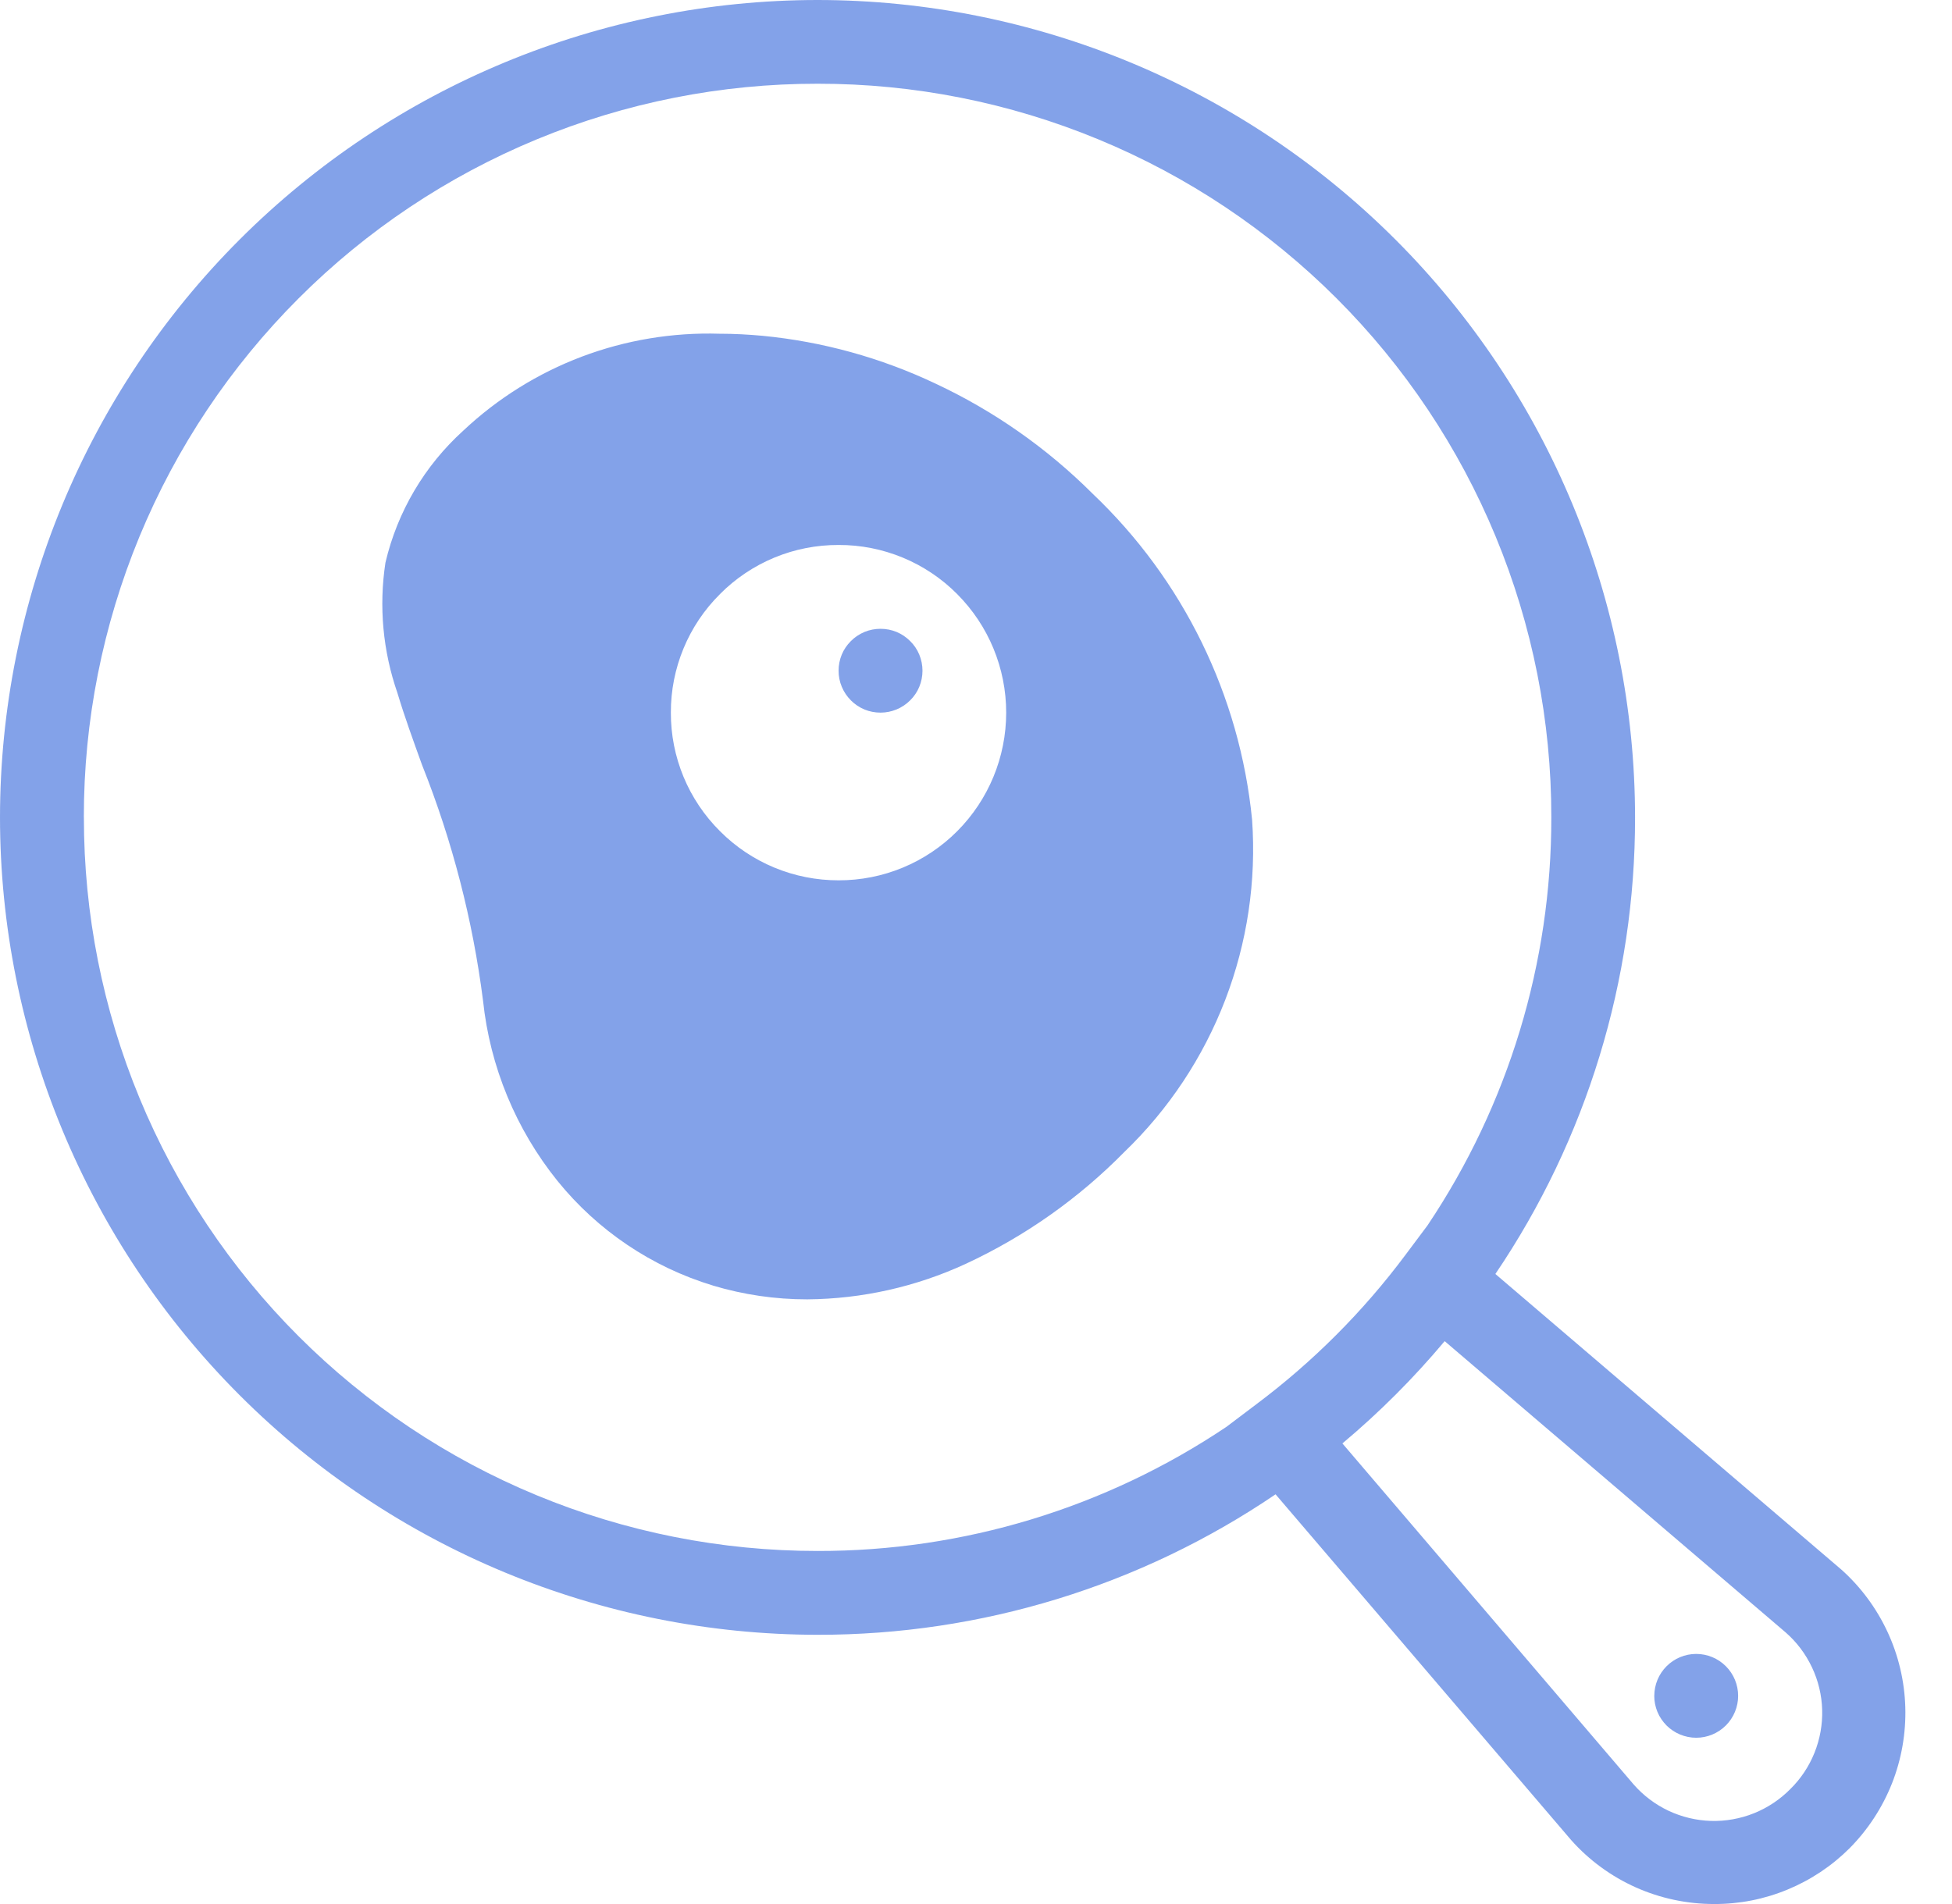 <svg width="41" height="40" viewBox="0 0 41 40" fill="none" xmlns="http://www.w3.org/2000/svg">
<path id="Breakfast 5" opacity="0.8" d="M33.001 38.657L26.792 31.393C23.955 33.32 20.604 34.348 17.174 34.344C12.62 34.341 8.254 32.531 5.034 29.311C1.814 26.091 0.003 21.726 0 17.172C0.003 12.619 1.814 8.253 5.033 5.033C8.253 1.814 12.618 0.003 17.172 0C21.725 0.003 26.09 1.814 29.31 5.033C32.529 8.253 34.34 12.619 34.343 17.172C34.347 20.591 33.326 23.933 31.409 26.764L38.677 32.975C39.085 33.34 39.414 33.785 39.645 34.282C39.876 34.778 40.003 35.317 40.019 35.864C40.035 36.412 39.94 36.957 39.739 37.467C39.537 37.976 39.234 38.439 38.849 38.828C38.475 39.201 38.032 39.496 37.544 39.697C37.057 39.899 36.534 40.002 36.007 40C35.439 40.001 34.877 39.882 34.359 39.651C33.841 39.419 33.378 39.081 33.001 38.657ZM28.196 30.324L34.314 37.489C34.517 37.721 34.767 37.909 35.046 38.041C35.326 38.172 35.629 38.245 35.938 38.254C36.246 38.263 36.554 38.208 36.841 38.093C37.127 37.978 37.387 37.805 37.604 37.585C37.824 37.369 37.997 37.109 38.112 36.822C38.227 36.535 38.282 36.228 38.273 35.919C38.264 35.611 38.191 35.307 38.059 35.028C37.927 34.748 37.74 34.499 37.507 34.295L30.344 28.175C29.692 28.953 28.973 29.672 28.196 30.324ZM1.762 17.172C1.761 19.196 2.158 21.201 2.932 23.072C3.706 24.942 4.841 26.642 6.272 28.073C7.704 29.504 9.403 30.64 11.273 31.413C13.144 32.187 15.149 32.584 17.173 32.583C20.231 32.588 23.22 31.68 25.759 29.976L26.388 29.501C27.577 28.61 28.633 27.553 29.522 26.361L29.984 25.743C31.684 23.207 32.589 20.223 32.584 17.17C32.586 15.146 32.189 13.141 31.415 11.271C30.641 9.4 29.506 7.7 28.075 6.269C26.643 4.838 24.944 3.702 23.073 2.929C21.203 2.155 19.198 1.757 17.174 1.759C15.149 1.757 13.144 2.154 11.273 2.928C9.402 3.702 7.702 4.837 6.271 6.269C4.839 7.701 3.704 9.4 2.93 11.271C2.157 13.142 1.759 15.147 1.761 17.172H1.762ZM34.747 35.627C34.747 35.393 34.84 35.169 35.005 35.004C35.17 34.839 35.394 34.746 35.627 34.746C35.861 34.746 36.085 34.839 36.25 35.004C36.415 35.169 36.508 35.393 36.508 35.627C36.508 35.86 36.415 36.084 36.25 36.249C36.085 36.414 35.861 36.507 35.627 36.507C35.512 36.507 35.398 36.484 35.291 36.44C35.184 36.396 35.086 36.331 35.004 36.249C34.923 36.167 34.857 36.07 34.813 35.964C34.769 35.857 34.746 35.742 34.746 35.627H34.747ZM14.975 27.007C13.69 26.618 12.552 25.851 11.708 24.807C10.835 23.722 10.292 22.409 10.146 21.024C9.93 19.331 9.502 17.672 8.871 16.086L8.865 16.071C8.676 15.546 8.495 15.051 8.348 14.559C8.042 13.68 7.955 12.739 8.096 11.819C8.347 10.749 8.918 9.782 9.733 9.045C10.451 8.37 11.296 7.842 12.219 7.493C13.141 7.145 14.123 6.981 15.109 7.011H15.125C15.426 7.011 15.728 7.028 16.022 7.055C17.28 7.177 18.506 7.517 19.648 8.058C20.875 8.632 21.992 9.415 22.951 10.373C24.852 12.18 26.041 14.611 26.299 17.221C26.39 18.51 26.197 19.803 25.734 21.009C25.27 22.215 24.548 23.304 23.617 24.2C22.657 25.177 21.529 25.973 20.287 26.55C19.242 27.033 18.107 27.288 16.956 27.297C16.284 27.298 15.617 27.2 14.973 27.007H14.975ZM15.123 12.481C14.794 12.806 14.534 13.194 14.357 13.622C14.18 14.05 14.089 14.508 14.091 14.971C14.089 15.434 14.18 15.892 14.357 16.32C14.534 16.747 14.795 17.136 15.123 17.462C15.449 17.79 15.838 18.05 16.265 18.227C16.693 18.404 17.152 18.495 17.615 18.494C18.077 18.495 18.536 18.404 18.963 18.227C19.39 18.05 19.778 17.79 20.105 17.462C20.764 16.801 21.134 15.905 21.134 14.971C21.134 14.037 20.764 13.142 20.105 12.481C19.779 12.152 19.39 11.892 18.963 11.715C18.535 11.538 18.077 11.447 17.615 11.449C17.152 11.447 16.692 11.537 16.265 11.714C15.837 11.892 15.448 12.152 15.122 12.481H15.123ZM17.872 14.713C17.79 14.632 17.725 14.534 17.681 14.428C17.636 14.321 17.613 14.206 17.614 14.091C17.613 13.975 17.636 13.86 17.68 13.753C17.724 13.646 17.79 13.549 17.872 13.468C17.953 13.386 18.051 13.321 18.158 13.276C18.265 13.232 18.379 13.21 18.495 13.21C18.61 13.21 18.725 13.232 18.832 13.276C18.939 13.321 19.036 13.386 19.117 13.468C19.2 13.549 19.265 13.646 19.309 13.753C19.353 13.86 19.376 13.975 19.376 14.091C19.376 14.206 19.353 14.321 19.309 14.428C19.265 14.535 19.2 14.632 19.117 14.713C19.036 14.795 18.938 14.86 18.831 14.904C18.725 14.948 18.61 14.971 18.495 14.971C18.379 14.971 18.264 14.949 18.157 14.905C18.05 14.86 17.953 14.795 17.871 14.713H17.872Z" fill="#648BE3"/>
</svg>
